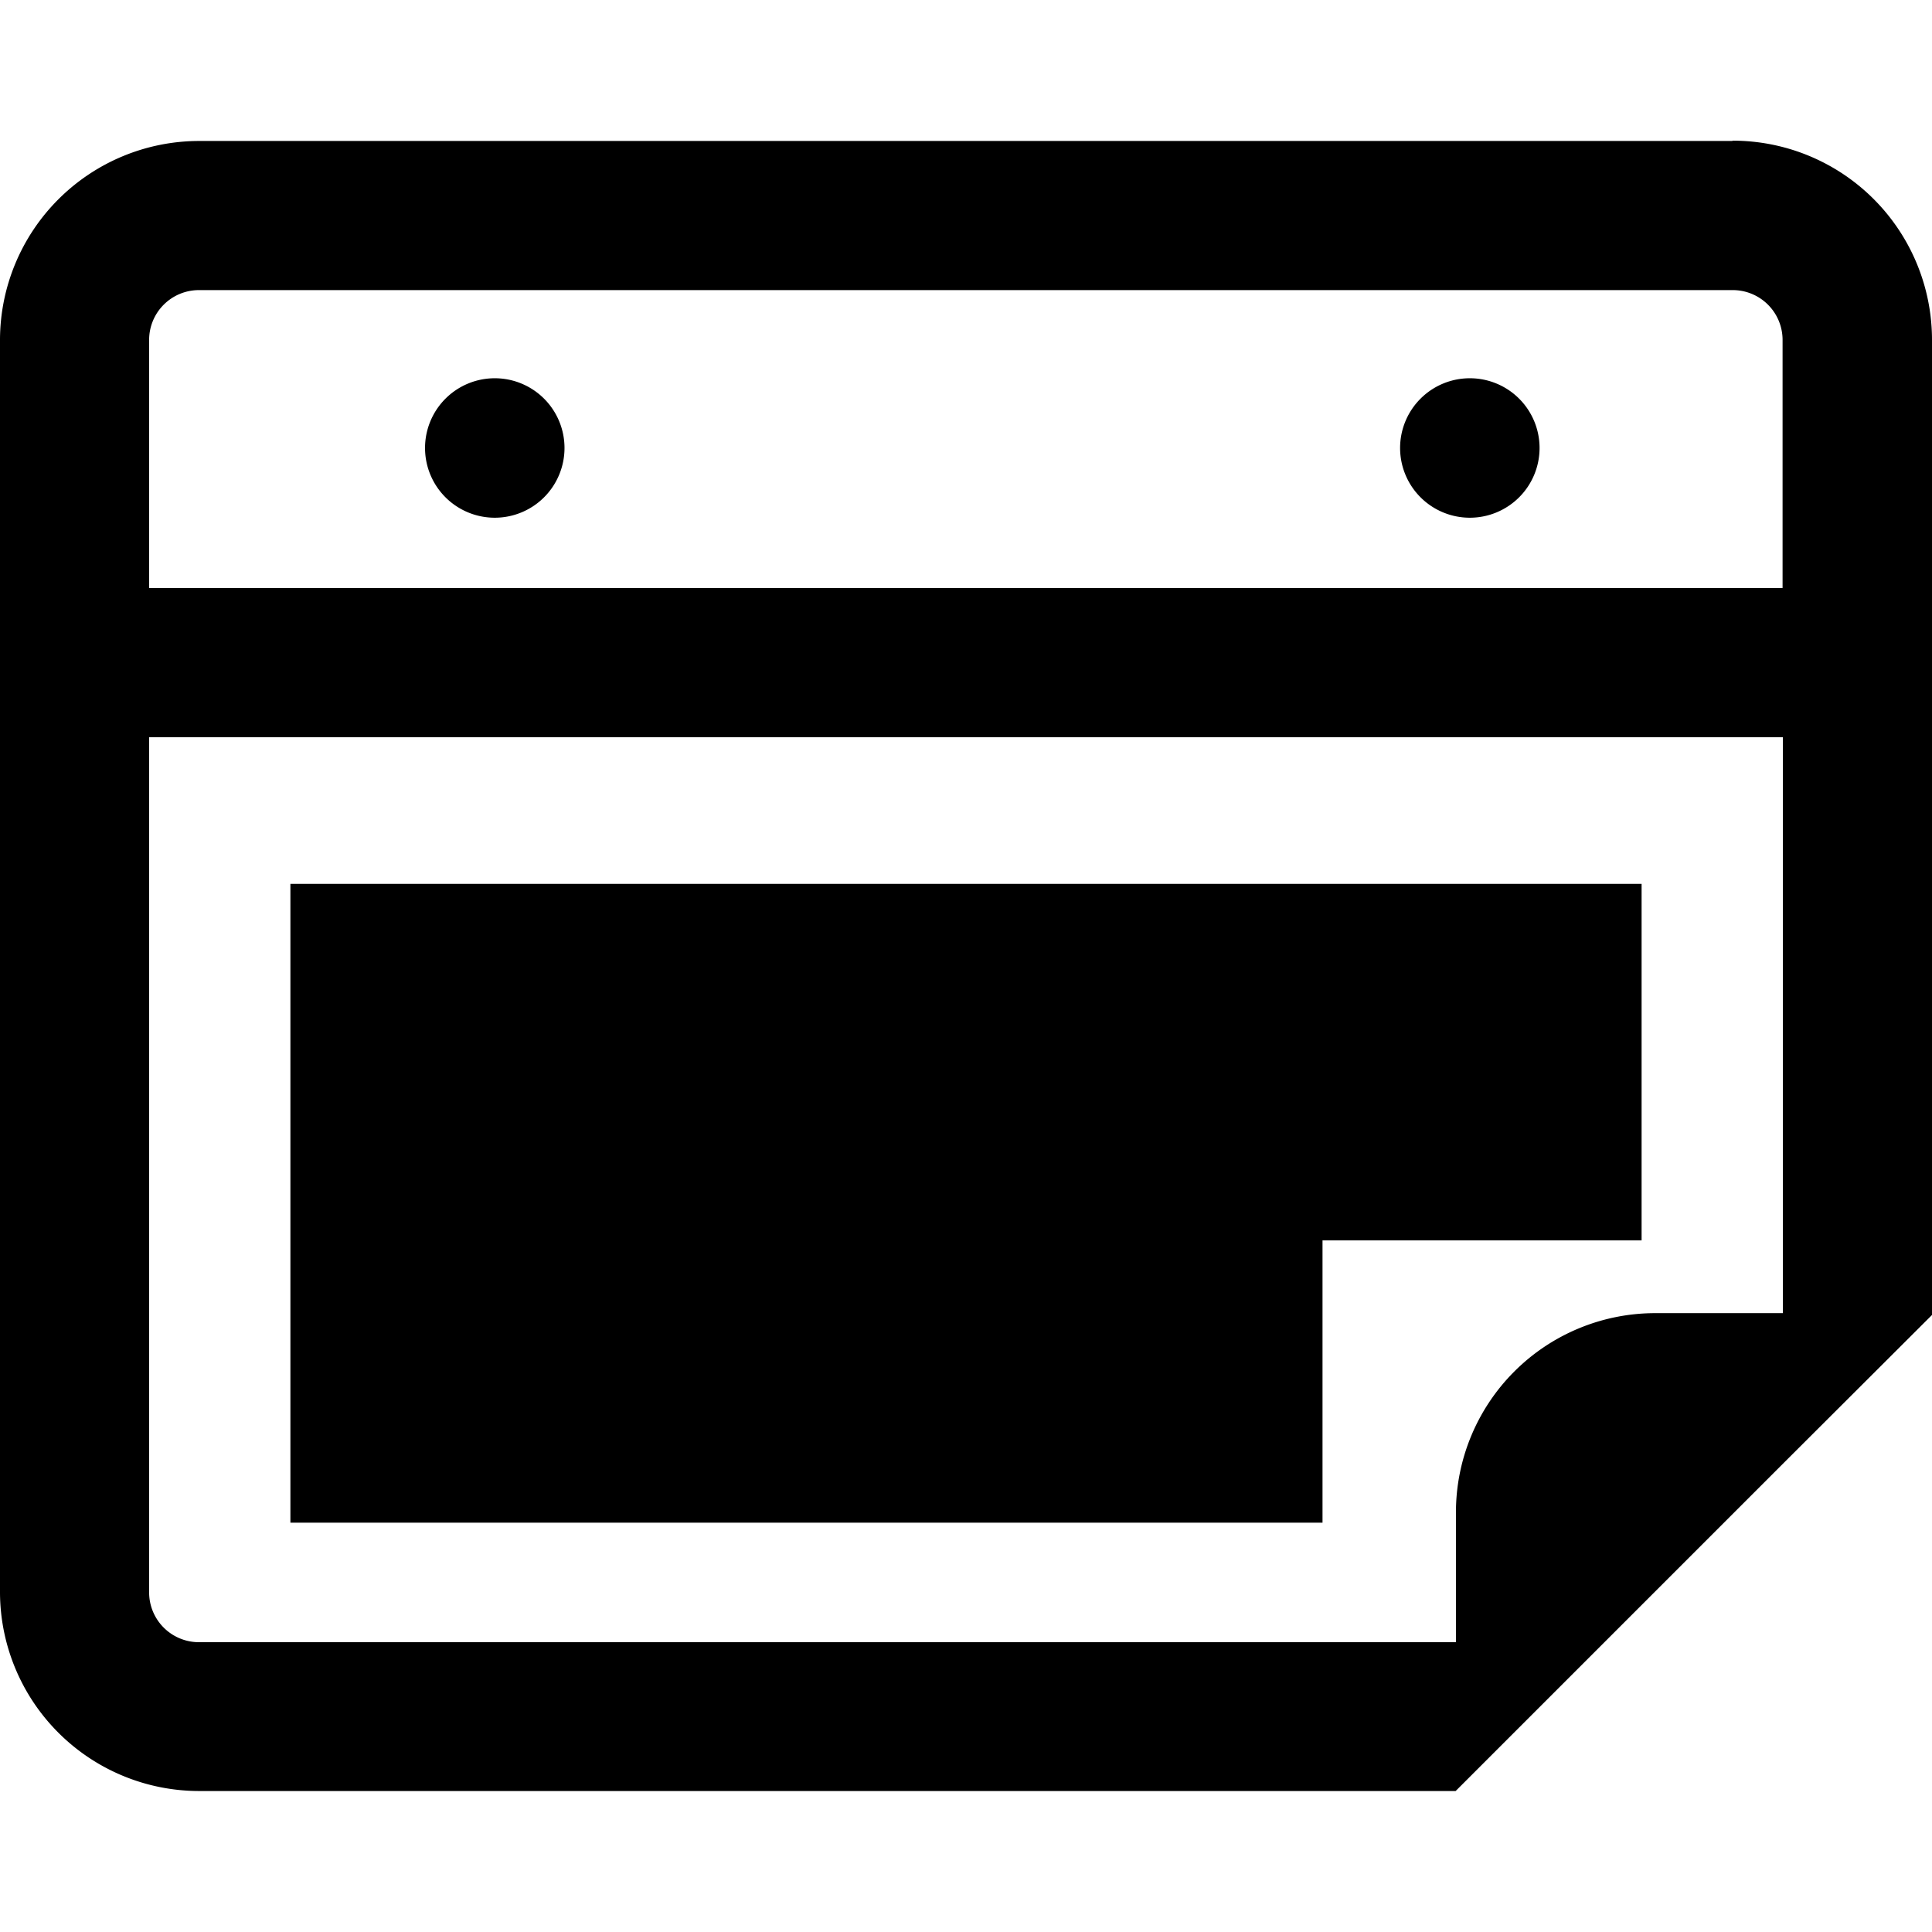 <svg xmlns="http://www.w3.org/2000/svg" viewBox="0 0 64 64"><title>calendar</title><g id="Calendar"><path d="M9.62,29.28V50.44H43.81V41.09H54.38V29.28Zm23.62,9.34h8.1V31.75h-8.1Zm-10.57,0h8.1V31.75h-8.1Zm0,9.34h8.1V41.09h-8.1ZM12.09,38.62h8.1V31.75h-8.1Zm0,9.34h8.1V41.09h-8.1Zm21.15,0h8.1V41.09h-8.1Zm10.57-9.34h8.1V31.75h-8.1ZM14.08,14.84a2.31,2.31,0,1,1,2.31,2.31A2.31,2.31,0,0,1,14.08,14.84Zm32.3,0a2.31,2.31,0,1,1,2.31,2.31A2.31,2.31,0,0,1,46.38,14.84Zm11-10.17H6.59A6.6,6.6,0,0,0,0,11.26V52.74a6.6,6.6,0,0,0,6.59,6.59H48.22l4.94-4.94h0l5.89-5.89L64,43.56V11.26A6.6,6.6,0,0,0,57.4,4.66ZM6.59,9.61H57.4a1.65,1.65,0,0,1,1.65,1.65v8.22H4.94V11.26A1.65,1.65,0,0,1,6.59,9.61ZM54.82,43.5a6.6,6.6,0,0,0-6.59,6.6v4.3H6.59a1.65,1.65,0,0,1-1.65-1.65V24.42H59.06V43.5Z" style="fill:#000;fill:#000"/></g></svg>